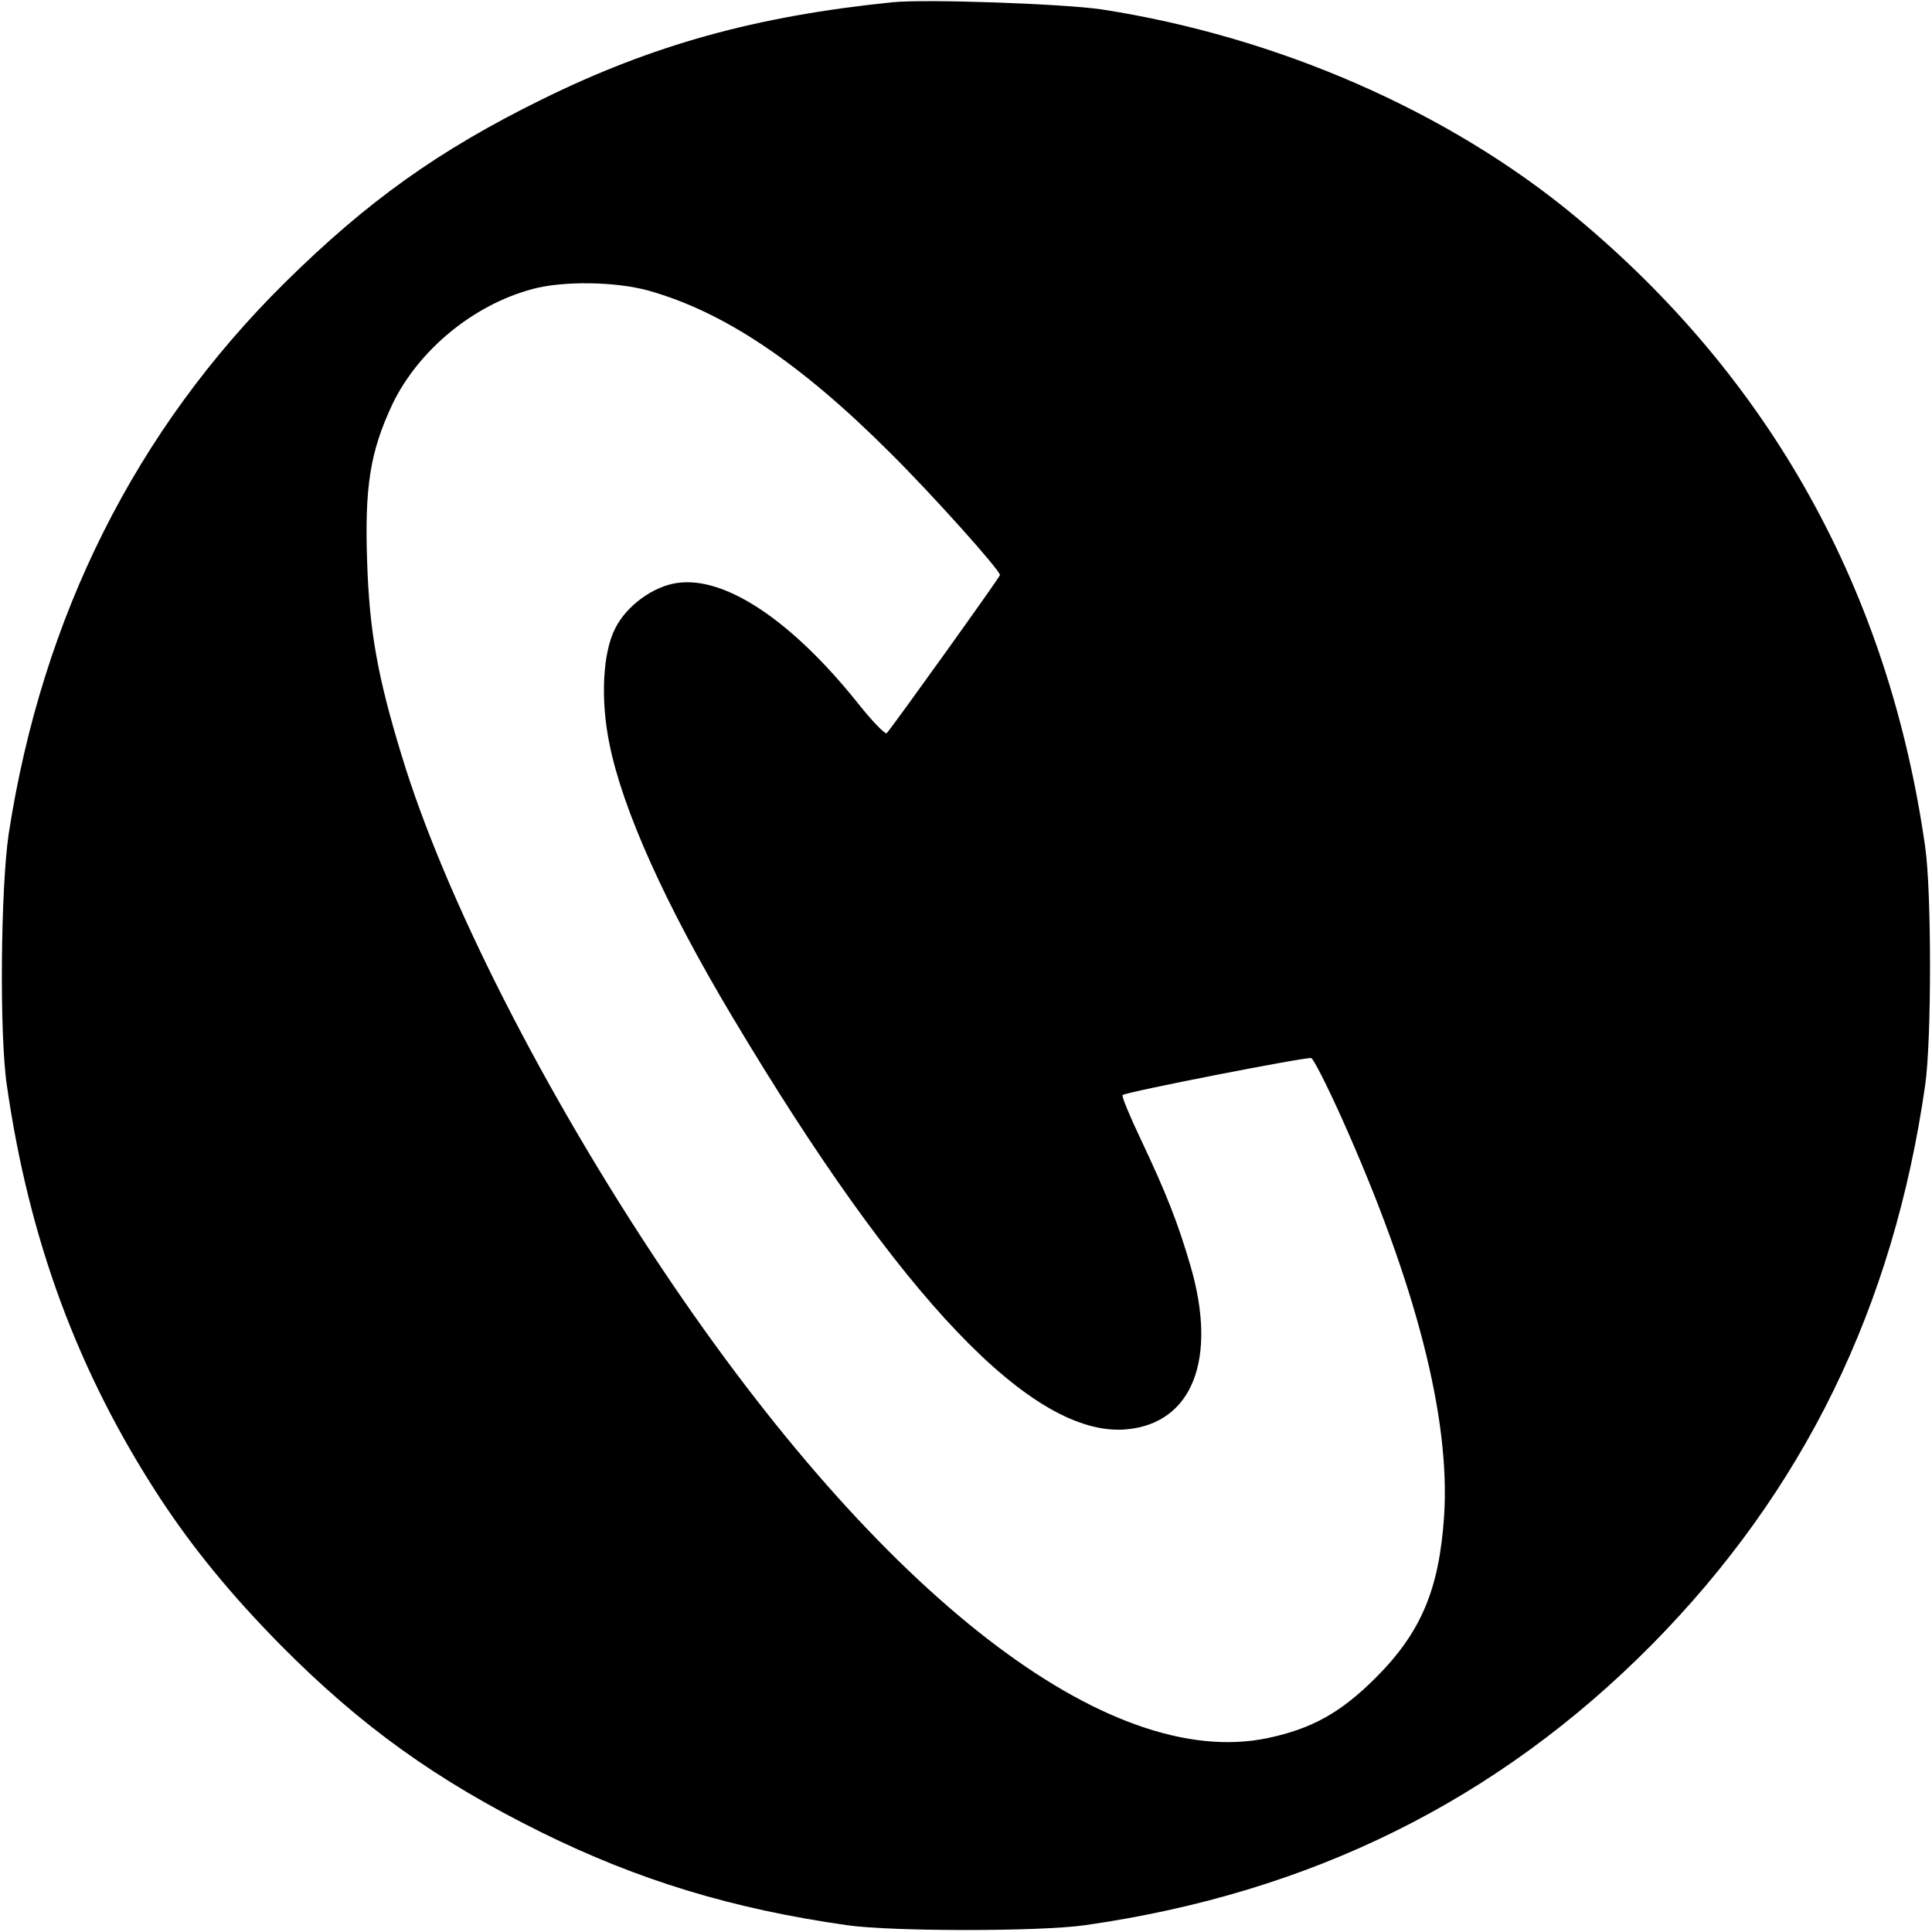 <?xml version="1.0" standalone="no"?>
<!DOCTYPE svg PUBLIC "-//W3C//DTD SVG 20010904//EN"
 "http://www.w3.org/TR/2001/REC-SVG-20010904/DTD/svg10.dtd">
<svg version="1.0" xmlns="http://www.w3.org/2000/svg"
 width="512pt" height="512pt" viewBox="0 0 512 512"
 preserveAspectRatio="xMidYMid meet">
<g transform="translate(0,512) scale(0.1,-0.1)"
fill="#000000" stroke="none">
<path d="M2365 5114 c-363 -37 -636 -113 -930 -258 -272 -134 -460 -268 -679
-484 -396 -391 -644 -885 -733 -1462 -21 -142 -25 -528 -5 -665 59 -412 189
-763 406 -1095 88 -134 189 -257 319 -389 213 -215 413 -359 692 -497 257
-127 507 -203 810 -246 118 -17 512 -17 630 0 598 85 1094 331 1502 743 403
408 641 895 725 1484 17 118 17 512 0 630 -96 677 -409 1241 -927 1671 -336
279 -790 477 -1255 549 -101 15 -467 28 -555 19z m-647 -764 c200 -56 402
-191 641 -430 113 -112 291 -311 291 -324 0 -5 -278 -393 -300 -419 -4 -4 -39
32 -77 80 -176 220 -353 337 -479 318 -63 -9 -133 -60 -163 -119 -34 -65 -40
-190 -16 -307 35 -175 149 -428 326 -724 446 -748 796 -1114 1043 -1093 176
15 243 186 171 433 -33 113 -63 190 -131 334 -30 63 -52 116 -49 119 8 8 489
102 500 98 6 -2 43 -75 82 -162 196 -438 287 -793 270 -1052 -13 -194 -61
-308 -181 -428 -93 -93 -169 -135 -286 -160 -423 -89 -1024 376 -1603 1240
-316 472 -579 990 -692 1362 -64 209 -86 331 -92 514 -7 201 8 293 67 419 69
143 214 263 371 305 81 22 220 20 307 -4z"/>
</g>
</svg>
